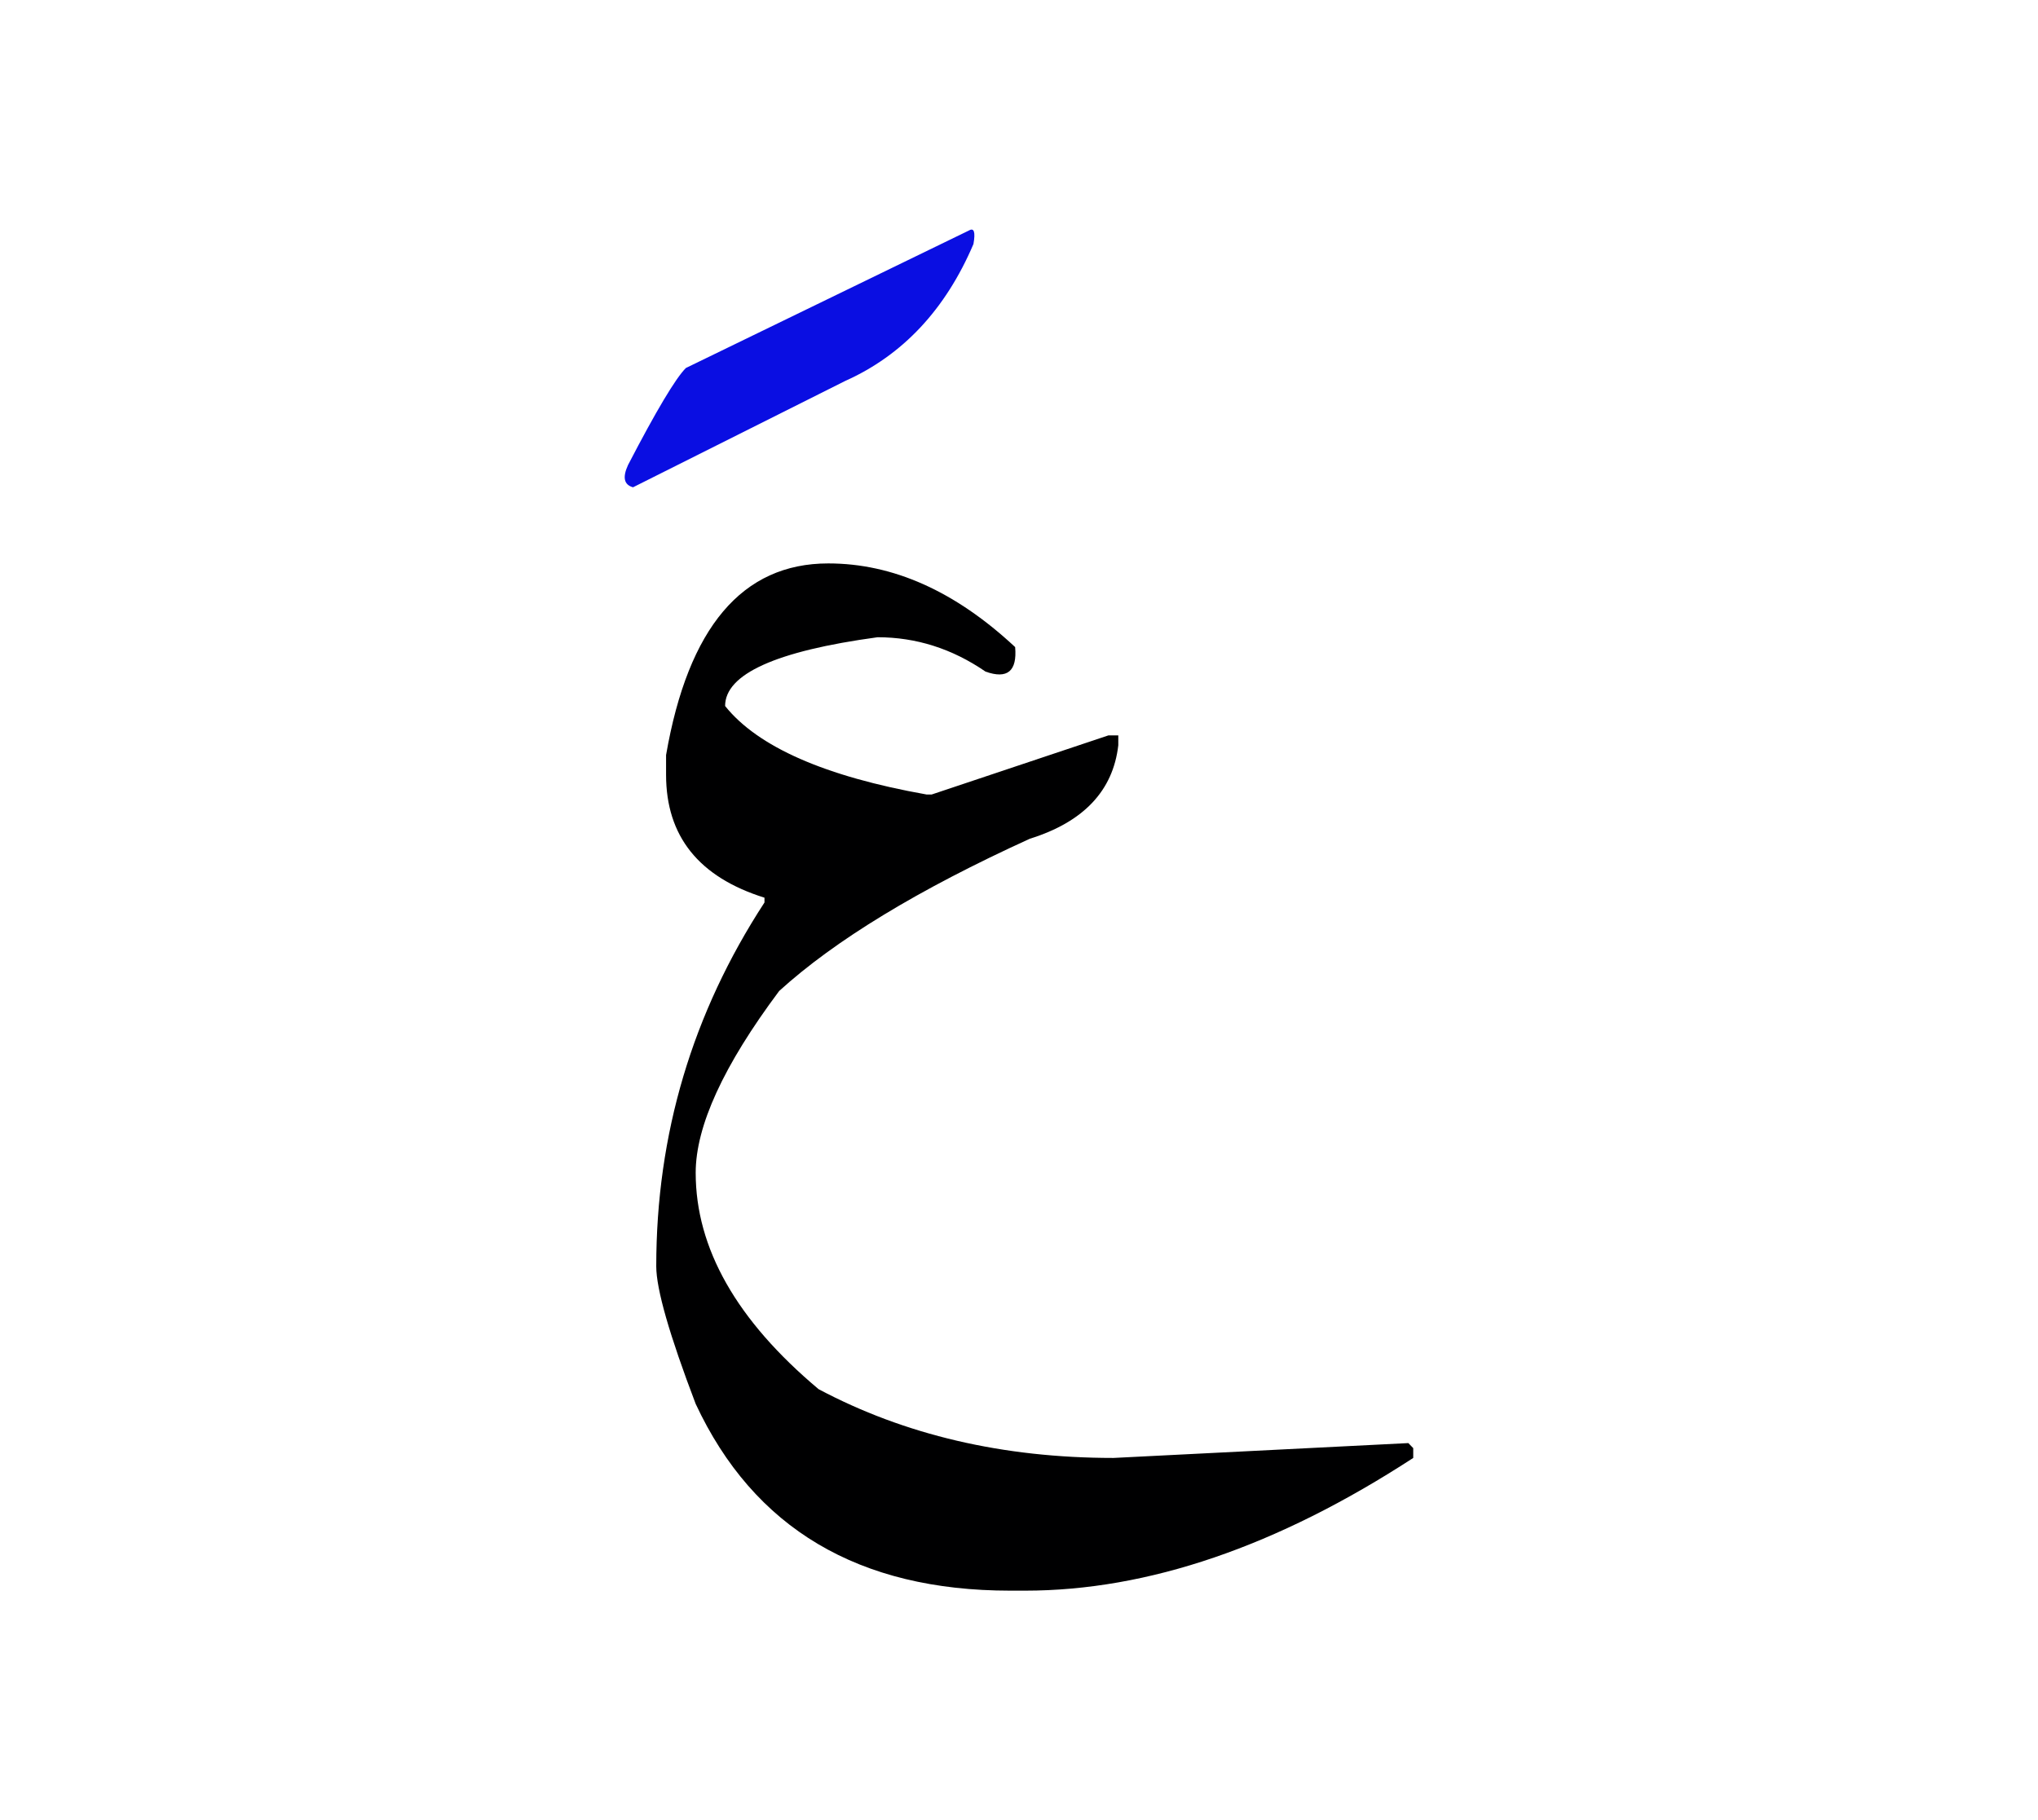 <svg id="vector" xmlns="http://www.w3.org/2000/svg" width="75" height="67" viewBox="0 0 83 73"><path fill="#000001" d="M33.732,22.377c2.641,0 5.176,1.136 7.611,3.408c0.086,0.982 -0.316,1.315 -1.205,0.999c-1.367,-0.939 -2.836,-1.4 -4.398,-1.4c-4.143,0.563 -6.209,1.503 -6.209,2.801c1.332,1.666 4.074,2.871 8.207,3.605h0.205l7.201,-2.409h0.4v0.402c-0.213,1.854 -1.416,3.126 -3.604,3.809c-4.535,2.067 -7.936,4.135 -10.207,6.201c-2.273,3.041 -3.4,5.51 -3.4,7.404c0,3.076 1.666,6.014 5.006,8.816c3.502,1.861 7.5,2.801 12.01,2.801l12.008,-0.605l0.199,0.205v0.4c-5.537,3.605 -10.807,5.406 -15.811,5.406h-0.6c-6.176,0 -10.445,-2.535 -12.813,-7.609c-1.066,-2.801 -1.605,-4.672 -1.605,-5.604c0,-5.373 1.469,-10.31 4.408,-14.819v-0.195c-2.674,-0.838 -4.008,-2.503 -4.008,-5.007v-0.803C28.027,24.982 30.23,22.377 33.732,22.377z" id="path_0"/><path fill="#0A0EE2" d="M39.465,8.814c0.205,-0.12 0.266,0.067 0.18,0.554c-1.137,2.665 -2.879,4.528 -5.227,5.578l-8.637,4.33c-0.367,-0.102 -0.436,-0.4 -0.205,-0.905c1.152,-2.22 1.939,-3.535 2.357,-3.954L39.465,8.814z" id="path_1"/></svg>